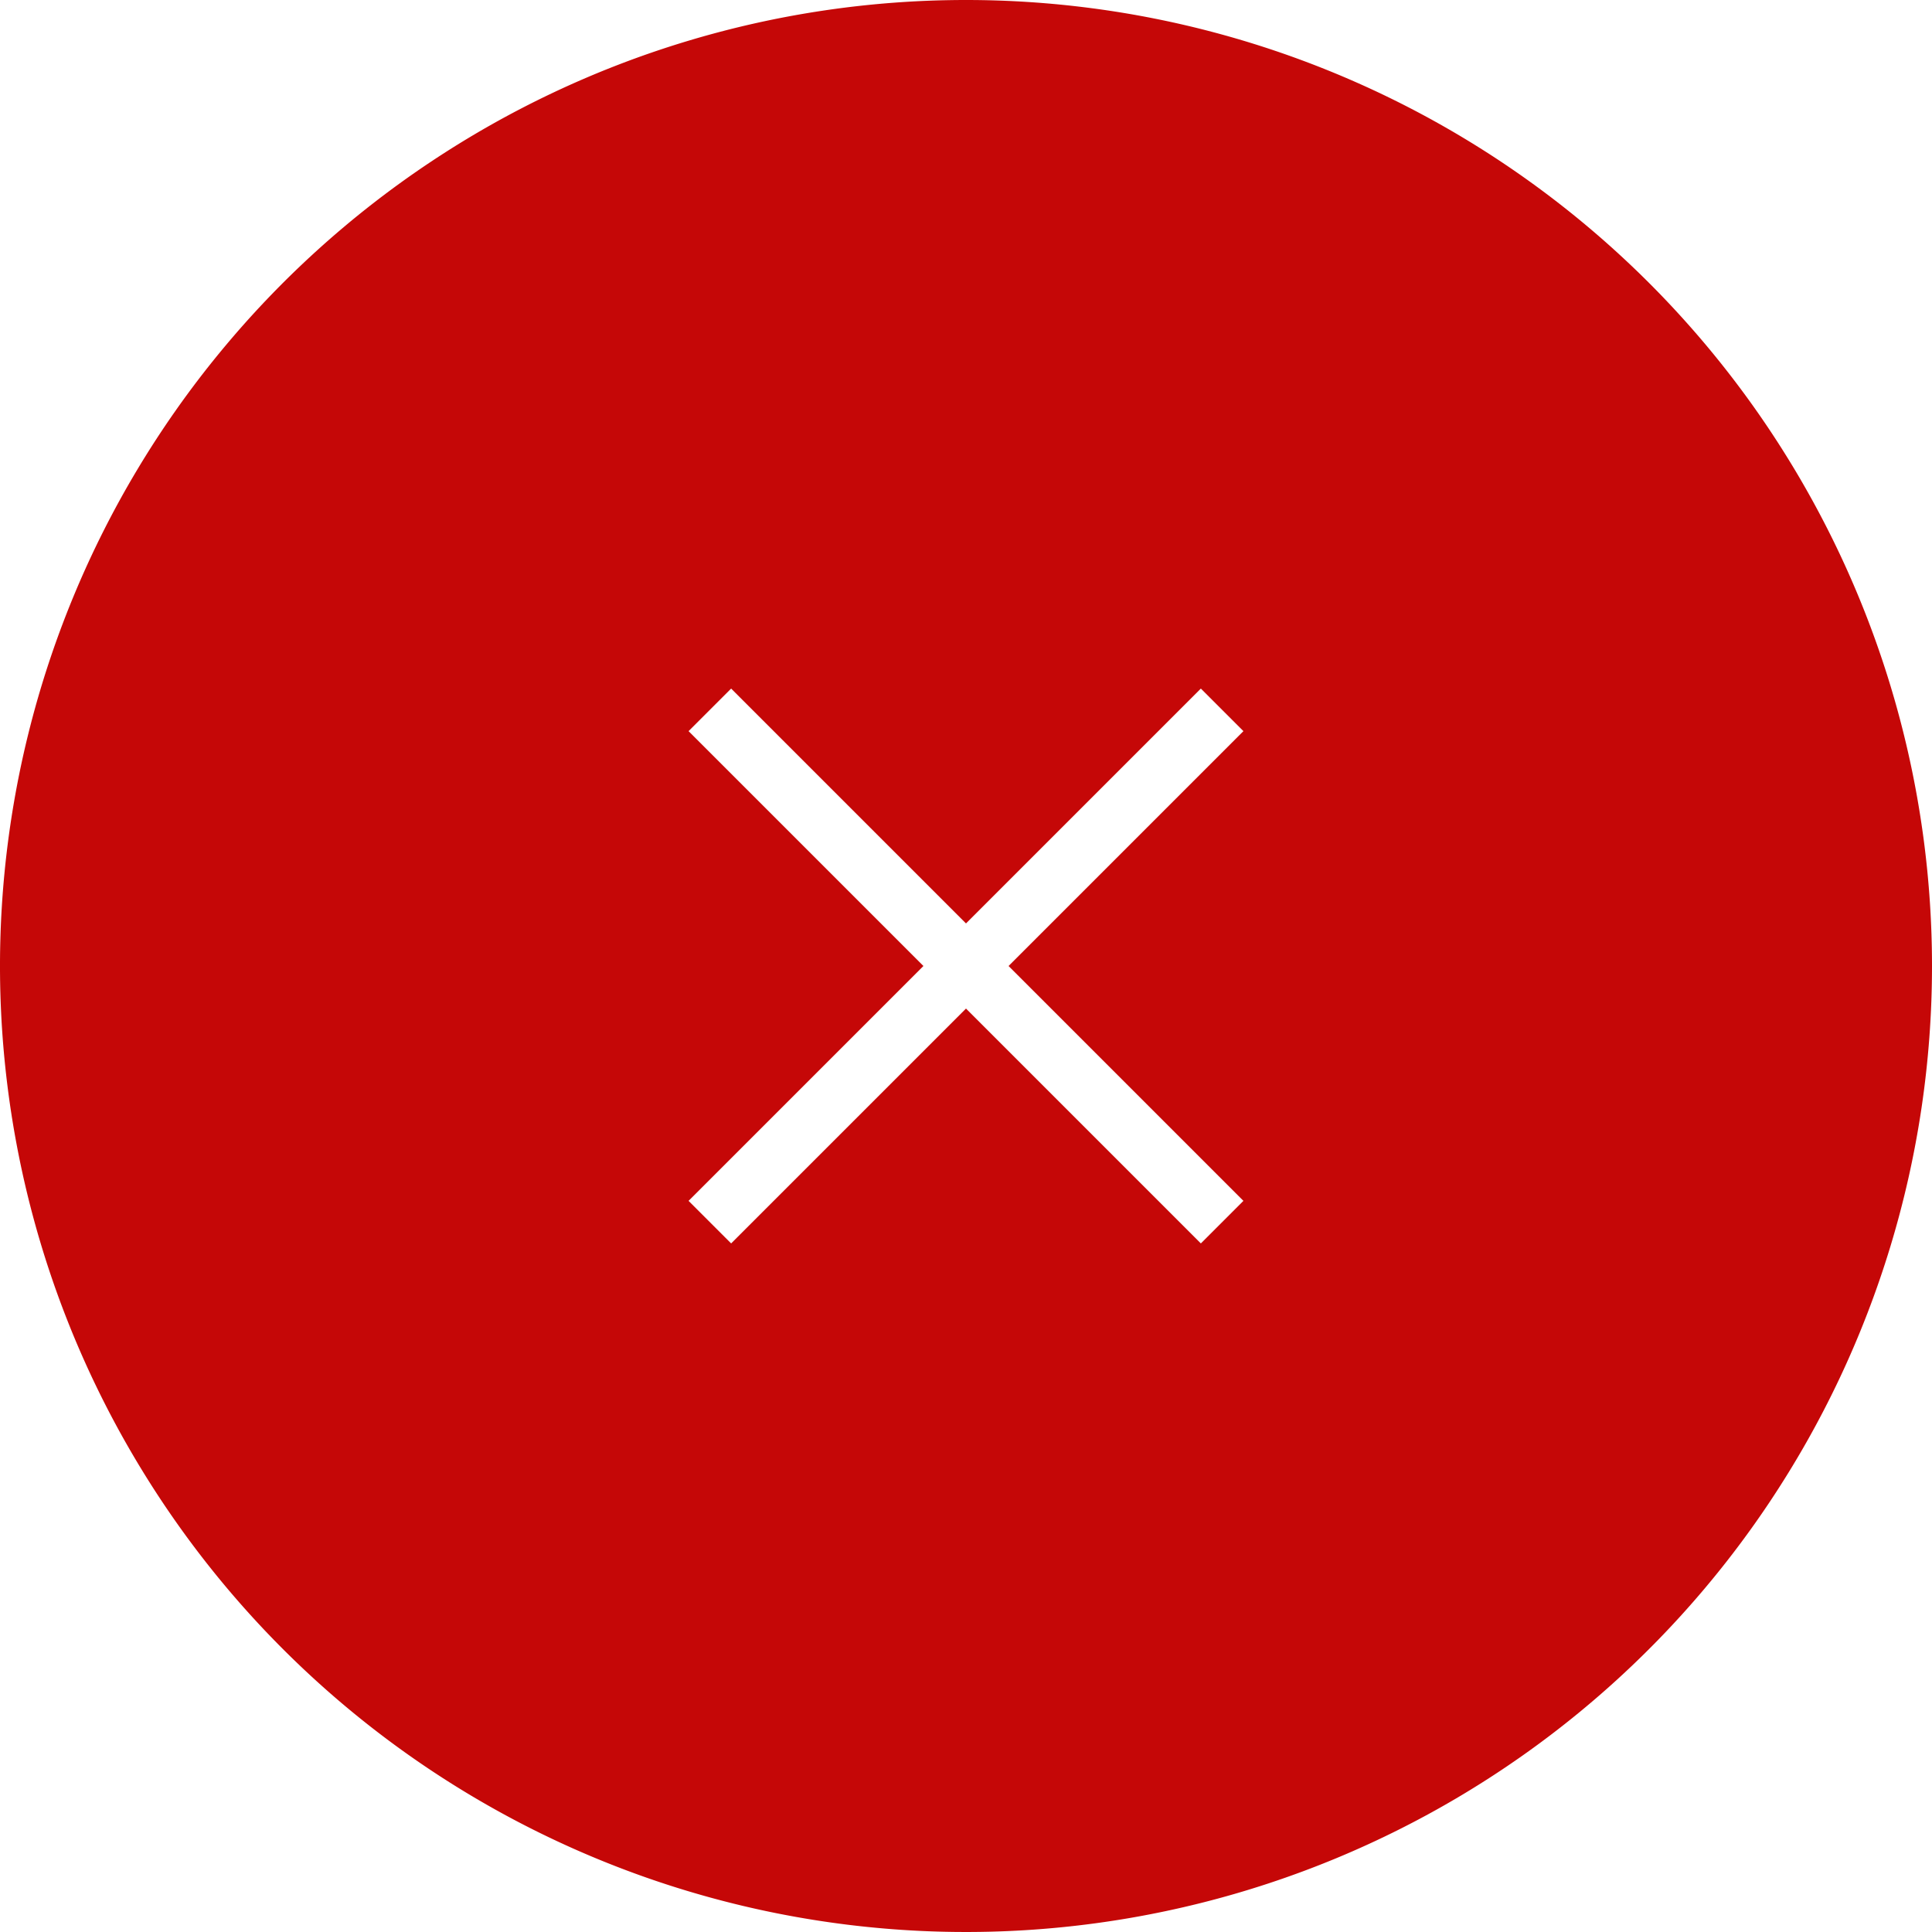 <svg xmlns="http://www.w3.org/2000/svg" width="64" height="64" viewBox="0 0 64 64">
  <defs>
    <style>
      .cls-1 {
        fill: #c50707;
        fill-rule: evenodd;
      }
    </style>
  </defs>
  <path id="fail" class="cls-1" d="M5542,1622a32,32,0,1,0,32,32A32,32,0,0,0,5542,1622Zm9.19,39.78-1.41,1.41-7.78-7.78-7.78,7.78-1.41-1.41,7.78-7.78-7.78-7.78,1.41-1.41,7.78,7.78,7.78-7.78,1.41,1.41-7.78,7.78Z" transform="translate(-5510 -1622)"/>
</svg>
